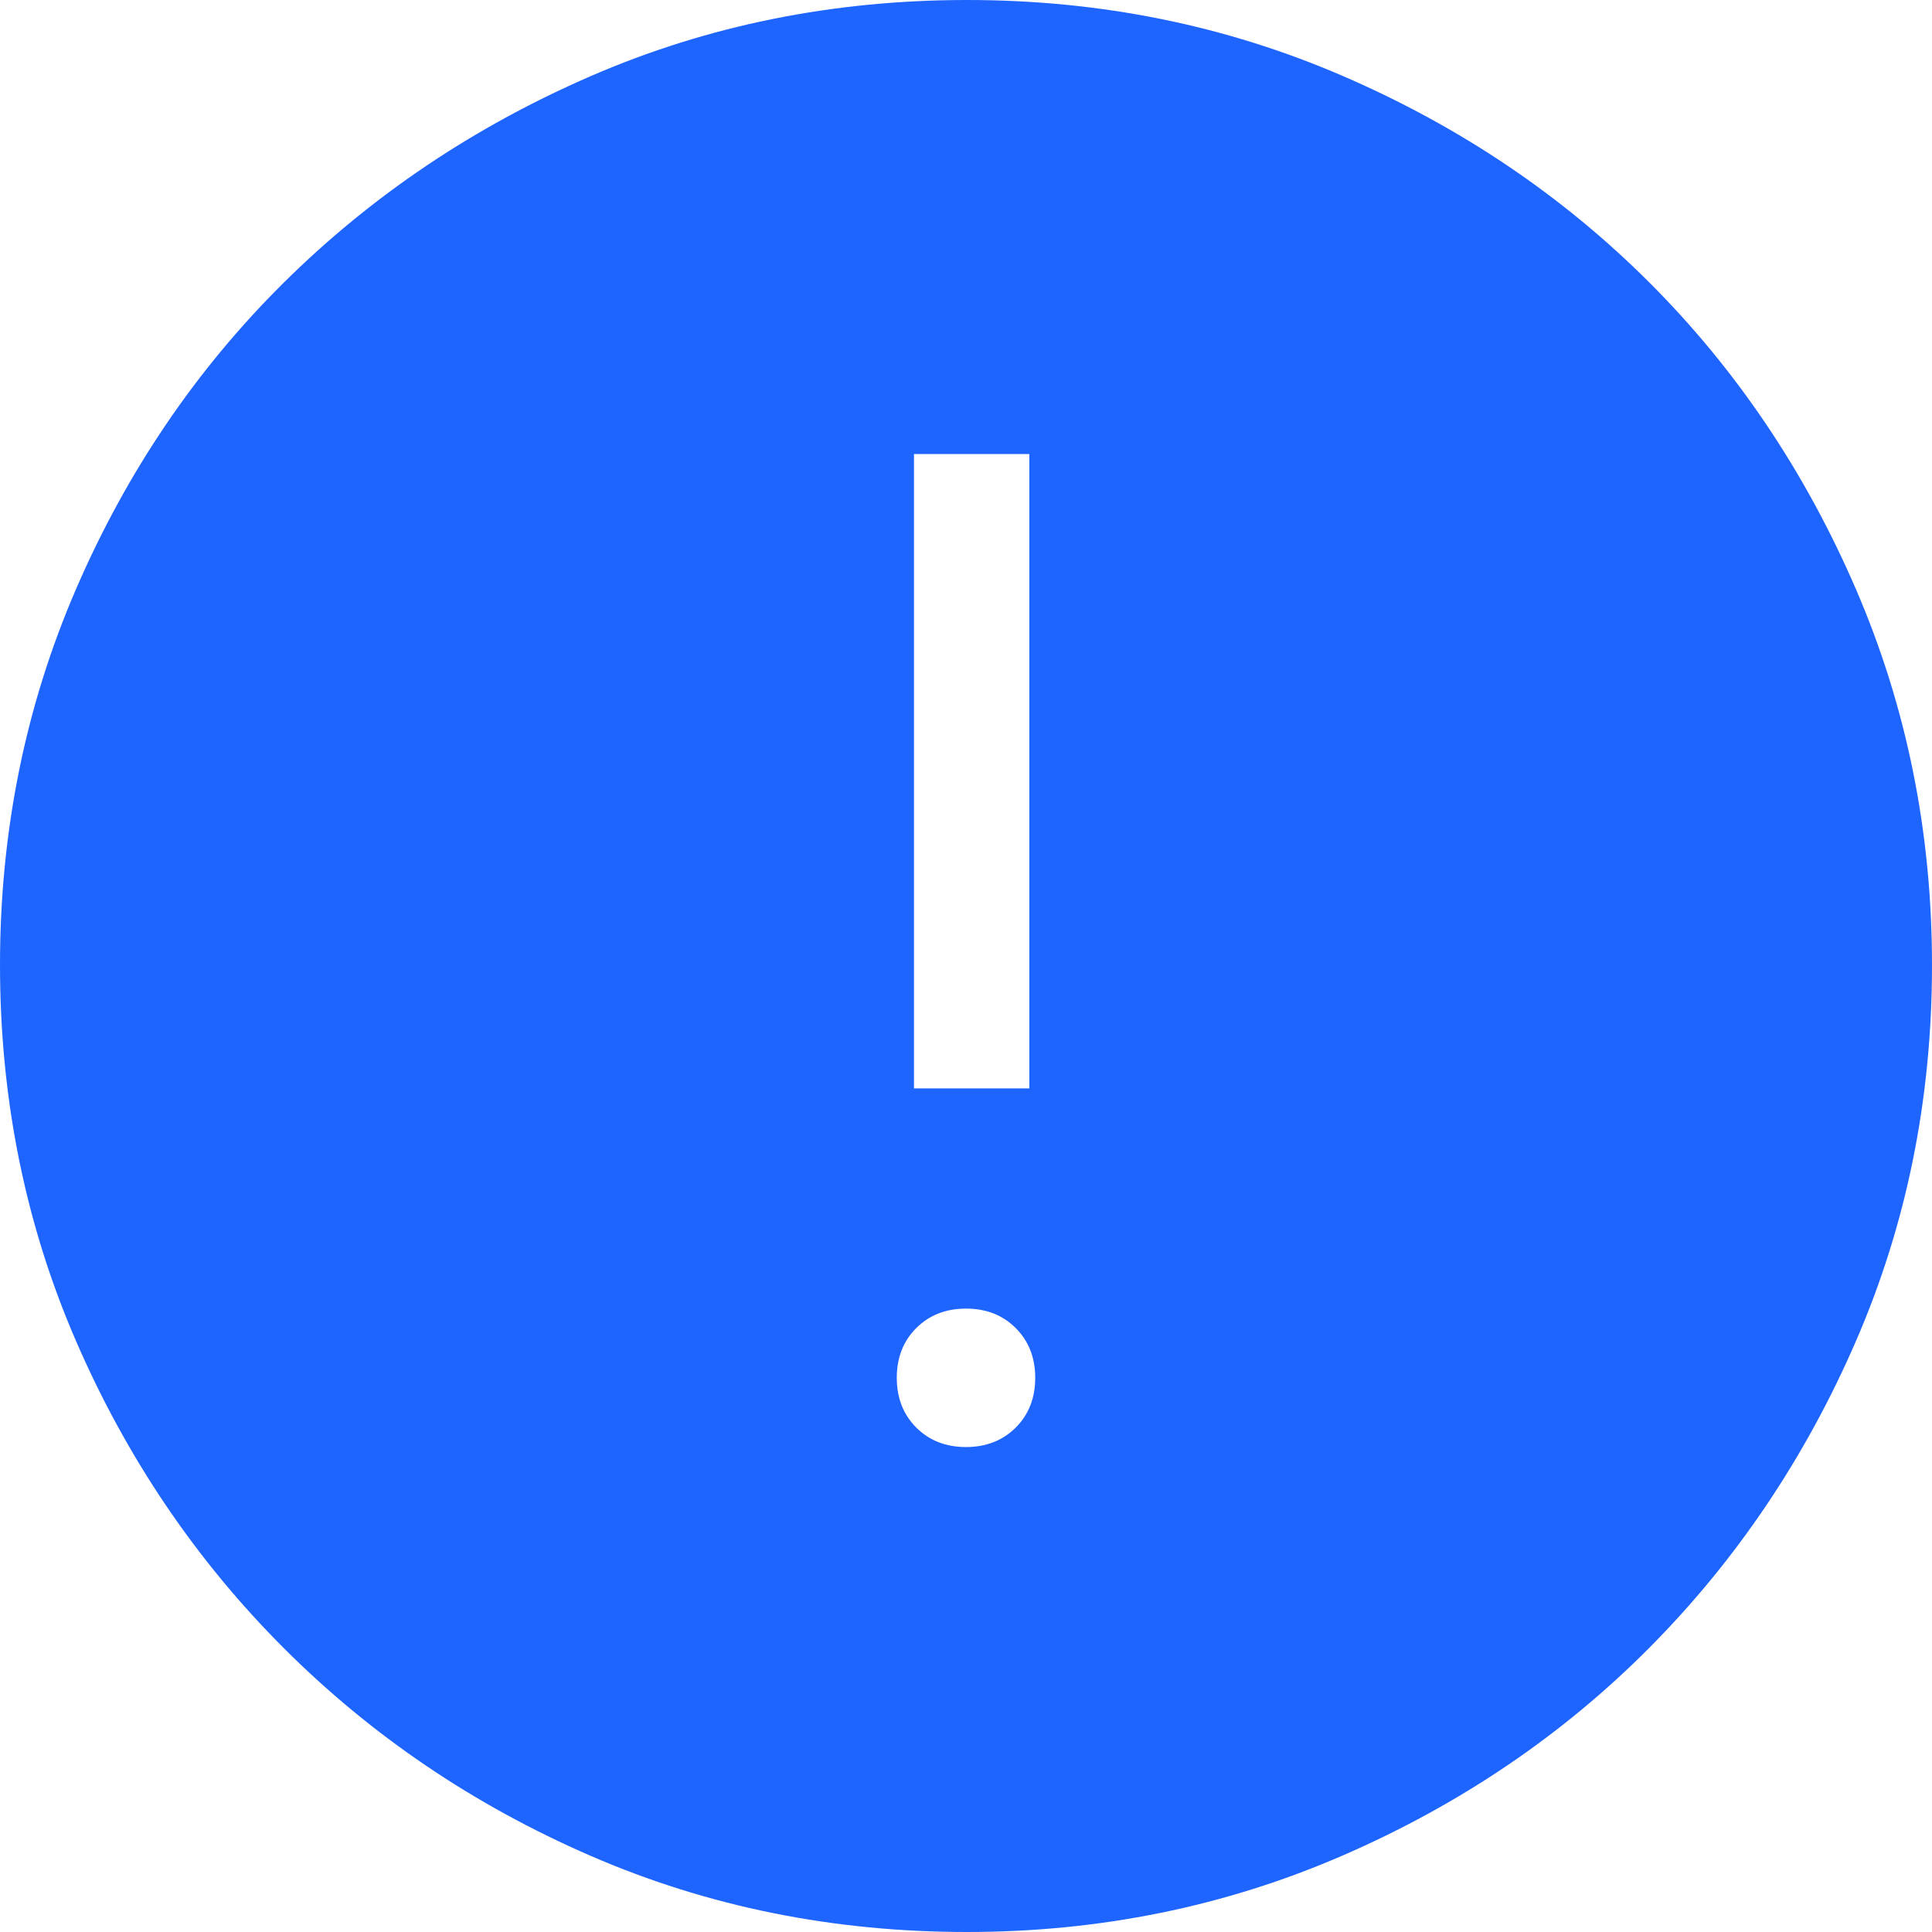 <svg width="76" height="76" viewBox="0 0 76 76" fill="none" xmlns="http://www.w3.org/2000/svg">
<path d="M37.998 56.923C38.792 56.923 39.444 56.668 39.956 56.157C40.467 55.647 40.723 54.995 40.723 54.202C40.723 53.408 40.468 52.756 39.957 52.244C39.447 51.733 38.795 51.477 38.002 51.477C37.208 51.477 36.556 51.732 36.044 52.242C35.533 52.753 35.277 53.405 35.277 54.198C35.277 54.992 35.532 55.644 36.042 56.156C36.553 56.667 37.205 56.923 37.998 56.923ZM35.954 42.815H40.492V17.861H35.954V42.815ZM38.033 76C32.77 76 27.84 75.002 23.244 73.008C18.647 71.013 14.622 68.29 11.168 64.837C7.714 61.384 4.989 57.358 2.993 52.759C0.998 48.16 0 43.226 0 37.957C0 32.713 0.997 27.784 2.992 23.17C4.987 18.556 7.71 14.539 11.163 11.118C14.616 7.697 18.642 4.989 23.241 2.993C27.84 0.998 32.774 0 38.043 0C43.287 0 48.216 0.997 52.83 2.992C57.444 4.987 61.461 7.694 64.882 11.113C68.303 14.532 71.011 18.553 73.007 23.176C75.002 27.798 76 32.729 76 37.967C76 43.23 75.002 48.16 73.008 52.756C71.013 57.352 68.306 61.371 64.887 64.813C61.467 68.255 57.446 70.98 52.824 72.988C48.201 74.996 43.271 76 38.033 76Z" fill="#1E64FF"/>
</svg>
